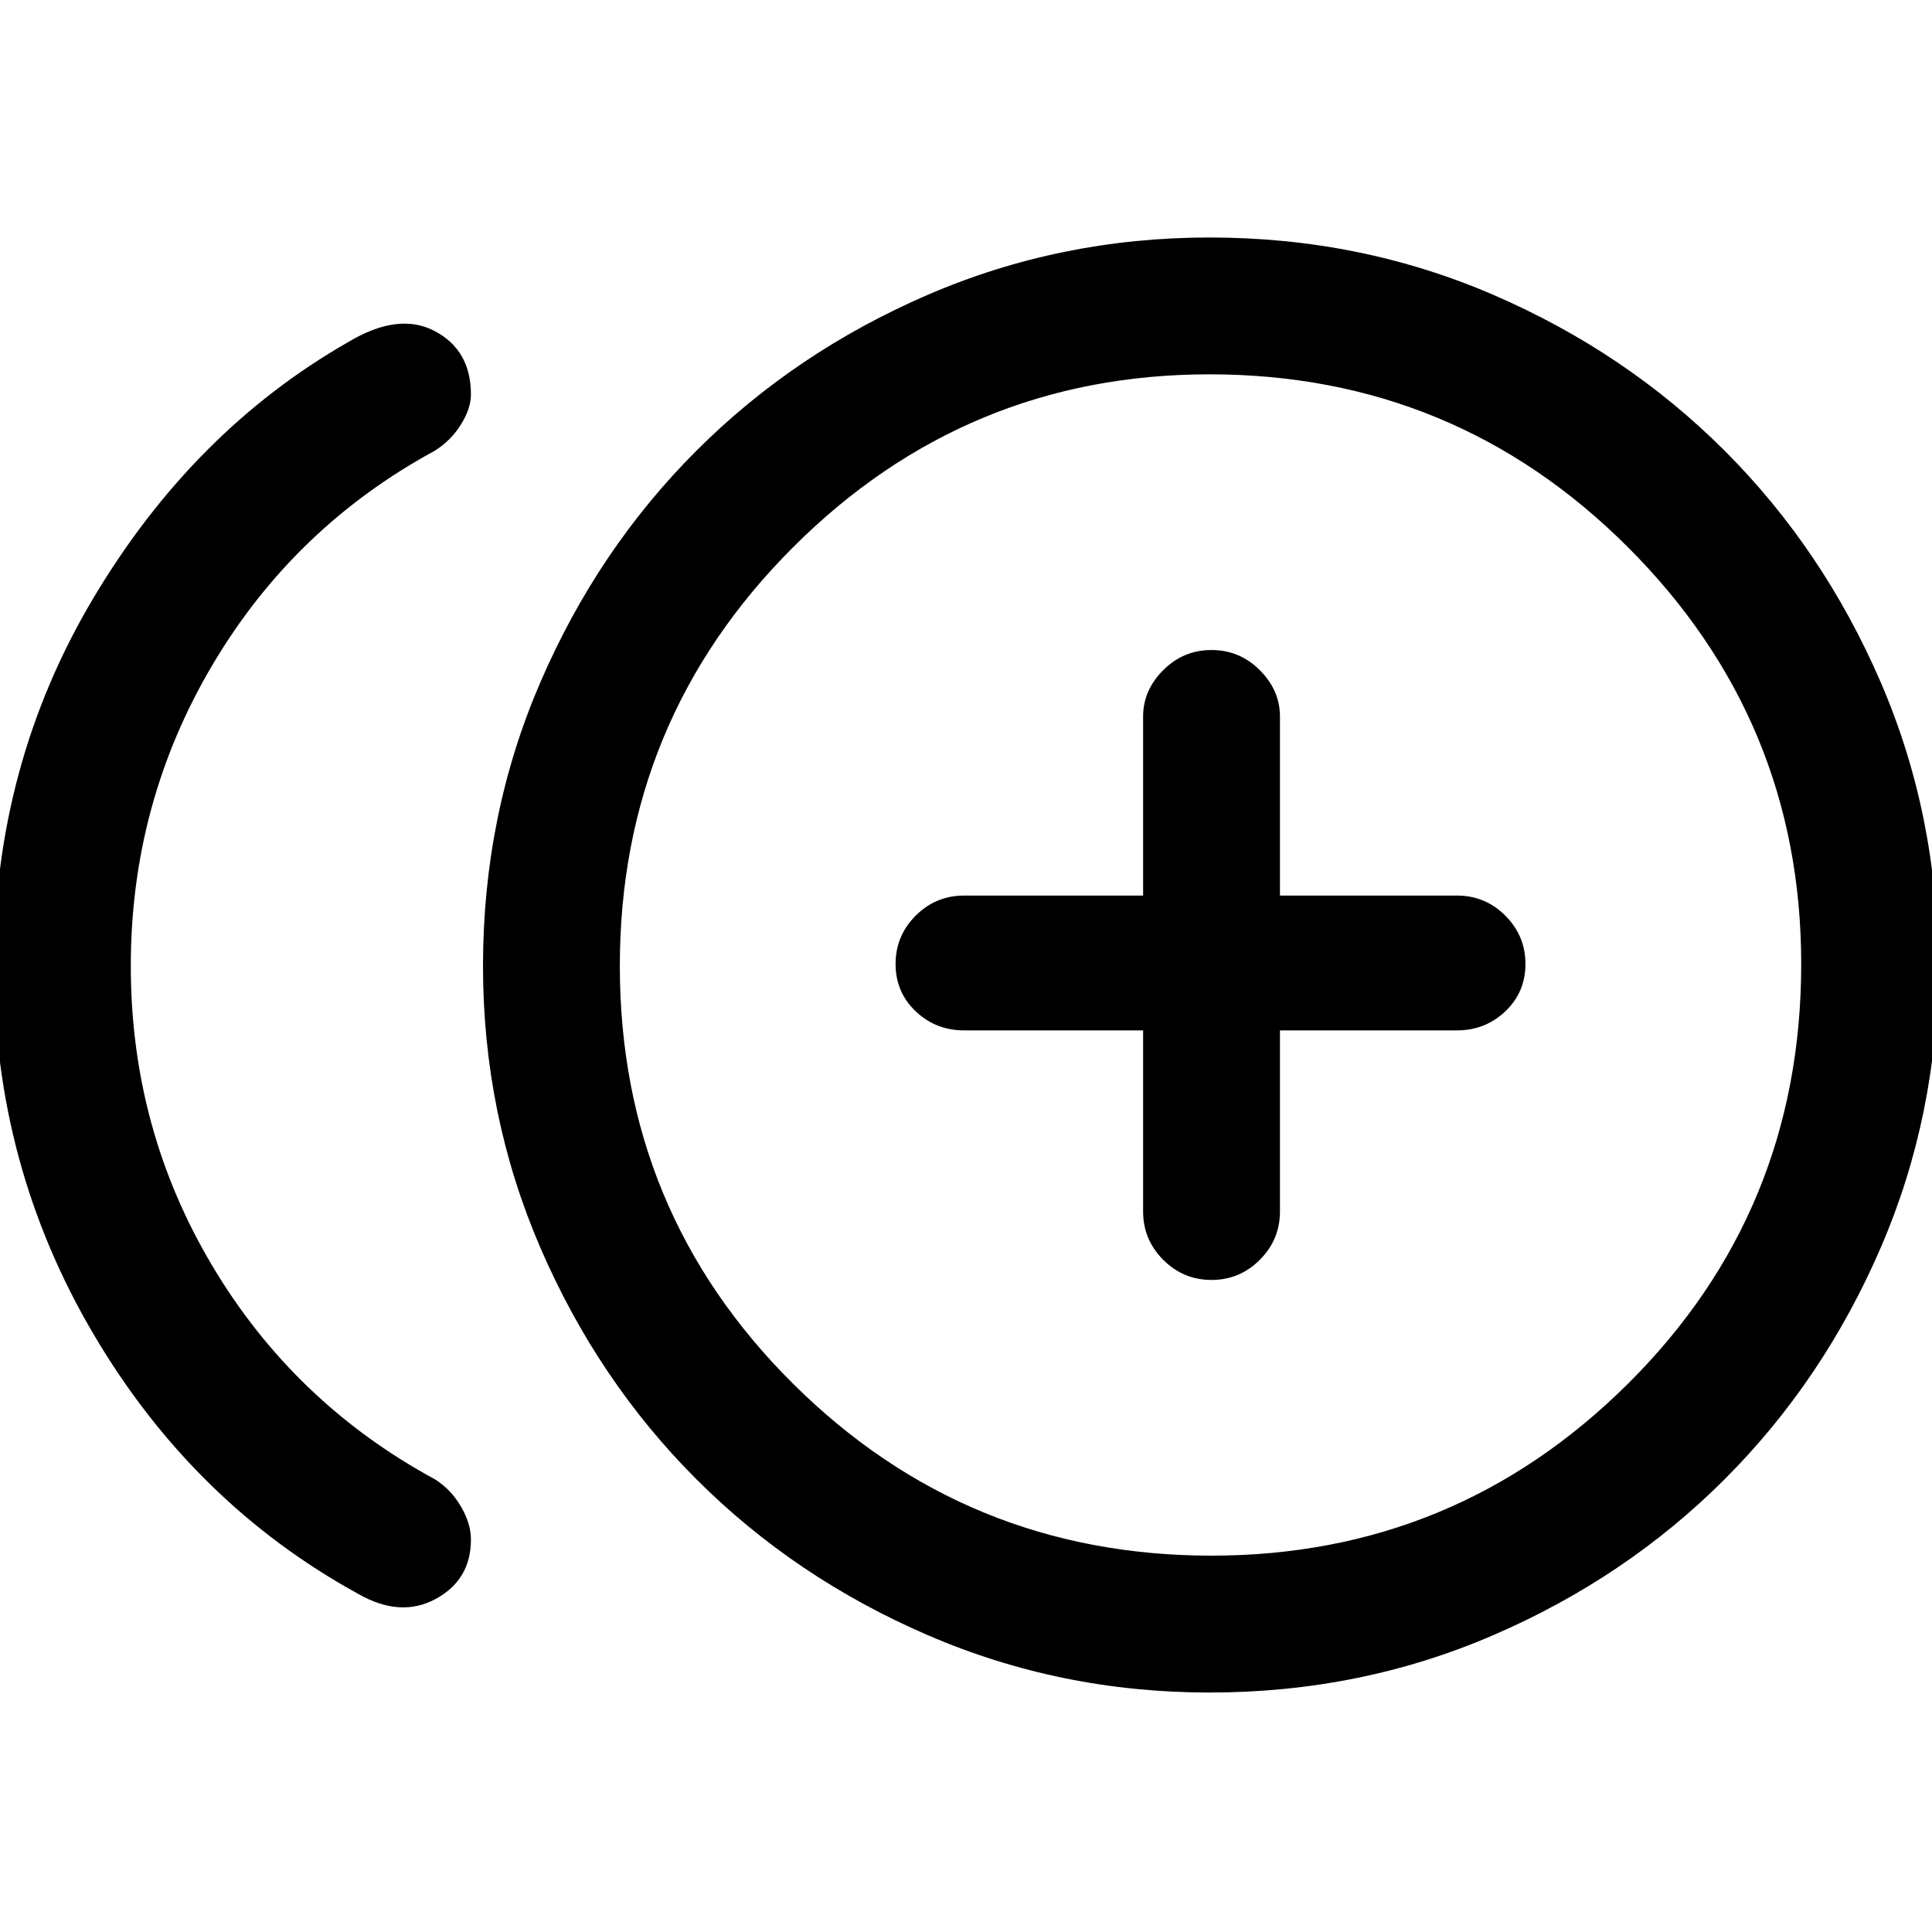 <svg xmlns="http://www.w3.org/2000/svg" height="40" width="40"><path d="M25.083 26.5Q25.667 26.5 26.083 26.083Q26.5 25.667 26.5 25.083V21.333H30.167Q30.75 21.333 31.167 20.938Q31.583 20.542 31.583 19.958Q31.583 19.375 31.167 18.958Q30.75 18.542 30.167 18.542H26.5V14.833Q26.5 14.292 26.083 13.875Q25.667 13.458 25.083 13.458Q24.5 13.458 24.083 13.875Q23.667 14.292 23.667 14.833V18.542H19.958Q19.375 18.542 18.958 18.958Q18.542 19.375 18.542 19.958Q18.542 20.542 18.958 20.938Q19.375 21.333 19.958 21.333H23.667V25.083Q23.667 25.667 24.083 26.083Q24.5 26.5 25.083 26.5ZM7.417 33Q4 31.125 1.938 27.625Q-0.125 24.125 -0.125 20Q-0.125 15.833 1.938 12.375Q4 8.917 7.208 7.083Q8.25 6.458 9 6.854Q9.75 7.25 9.75 8.167Q9.75 8.458 9.542 8.792Q9.333 9.125 9 9.333Q6.083 10.917 4.396 13.771Q2.708 16.625 2.708 20Q2.708 23.375 4.396 26.208Q6.083 29.042 9 30.625Q9.333 30.833 9.542 31.188Q9.75 31.542 9.75 31.875Q9.75 32.708 9.021 33.104Q8.292 33.5 7.417 33ZM25.042 35.042Q21.958 35.042 19.208 33.854Q16.458 32.667 14.417 30.625Q12.375 28.583 11.188 25.833Q10 23.083 10 20Q10 16.875 11.188 14.125Q12.375 11.375 14.417 9.333Q16.458 7.292 19.208 6.104Q21.958 4.917 25.042 4.917Q28.167 4.917 30.917 6.104Q33.667 7.292 35.708 9.333Q37.75 11.375 38.938 14.125Q40.125 16.875 40.125 20Q40.125 23.083 38.938 25.833Q37.75 28.583 35.708 30.625Q33.667 32.667 30.917 33.854Q28.167 35.042 25.042 35.042ZM25.042 20Q25.042 20 25.042 20Q25.042 20 25.042 20Q25.042 20 25.042 20Q25.042 20 25.042 20Q25.042 20 25.042 20Q25.042 20 25.042 20Q25.042 20 25.042 20Q25.042 20 25.042 20ZM25.083 32.208Q30.125 32.208 33.708 28.646Q37.292 25.083 37.292 19.958Q37.292 14.917 33.708 11.333Q30.125 7.75 25.042 7.75Q20 7.75 16.417 11.333Q12.833 14.917 12.833 20Q12.833 25.083 16.417 28.646Q20 32.208 25.083 32.208Z"/></svg>